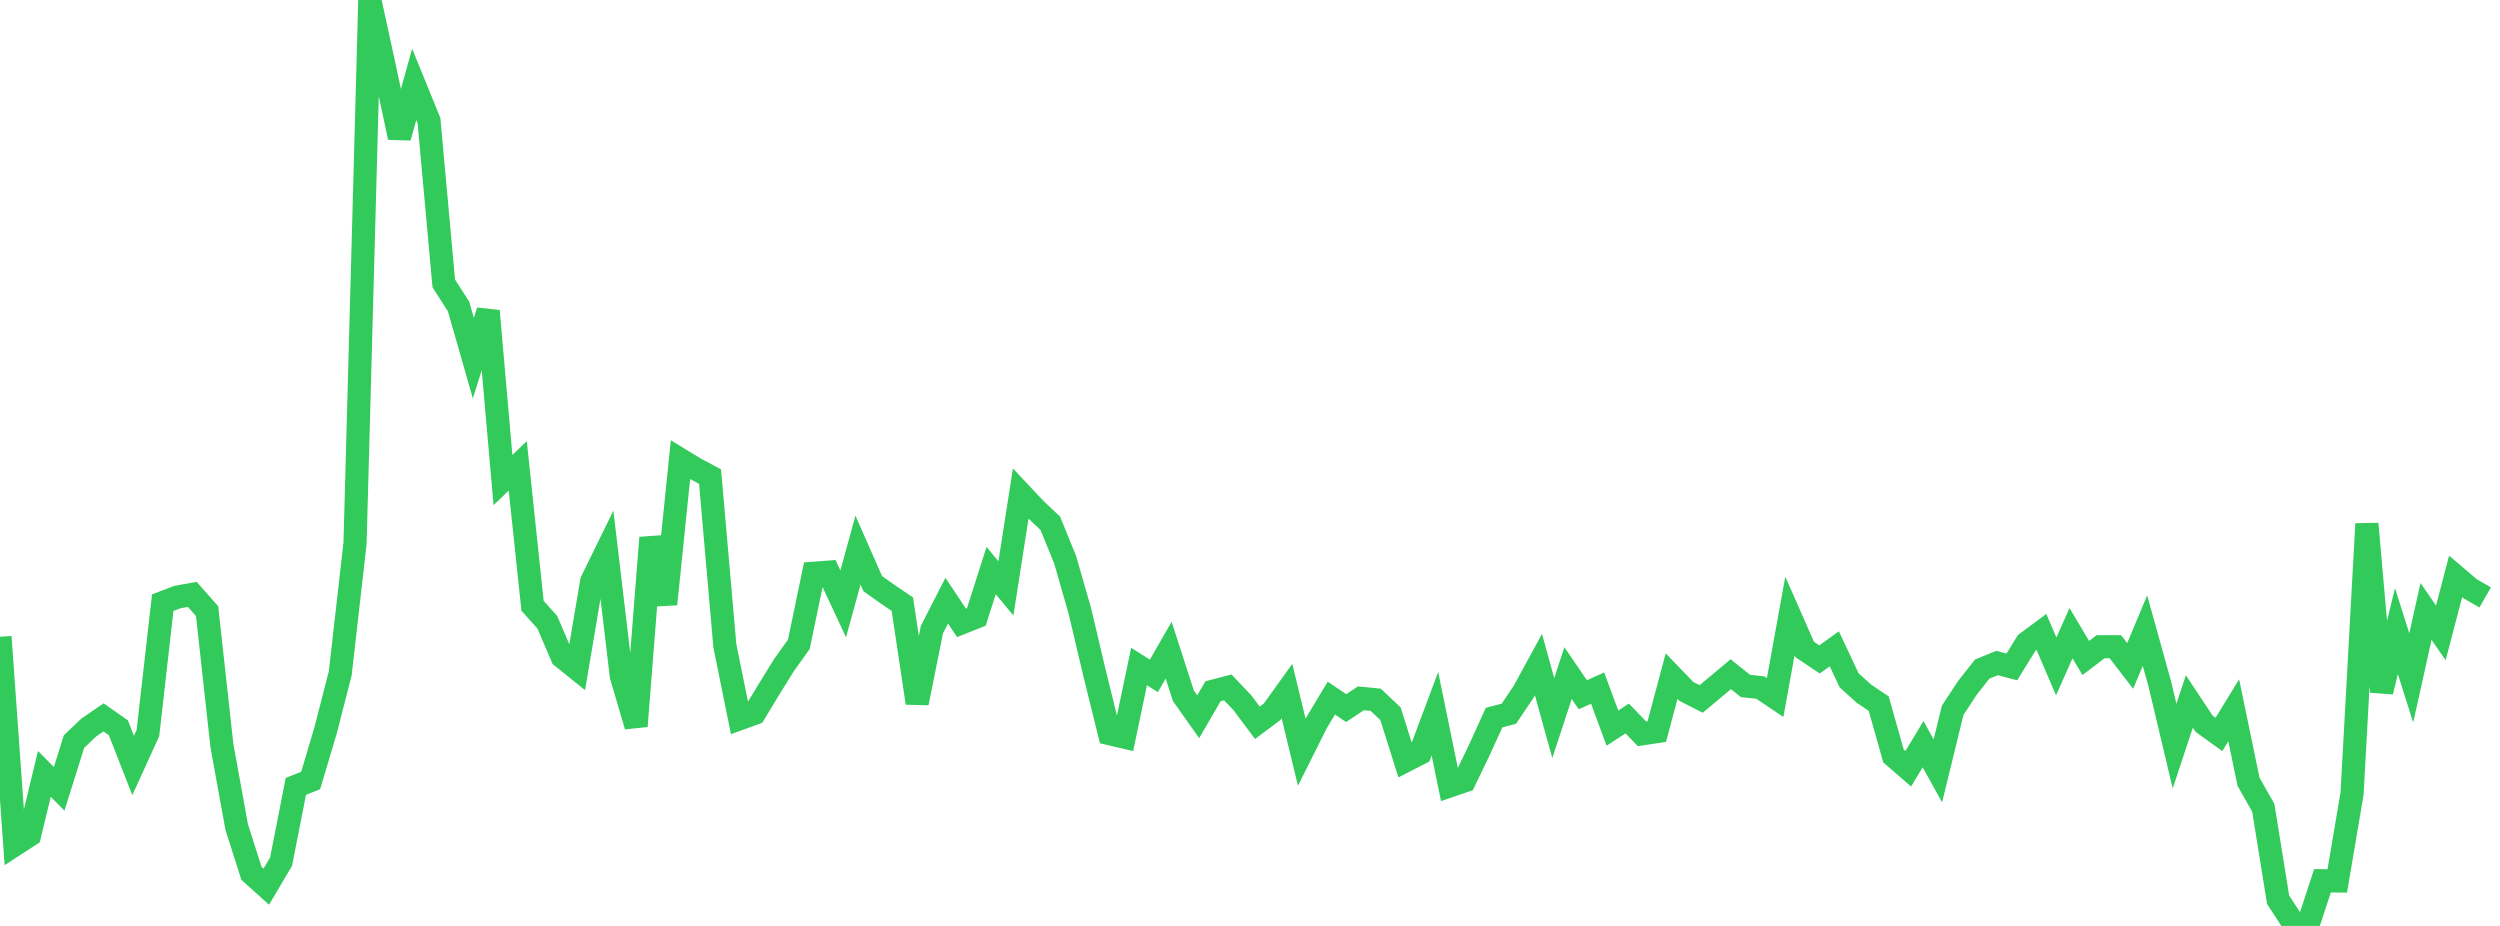 <?xml version="1.0" standalone="no"?>
<!DOCTYPE svg PUBLIC "-//W3C//DTD SVG 1.1//EN" "http://www.w3.org/Graphics/SVG/1.1/DTD/svg11.dtd">

<svg width="135" height="50" viewBox="0 0 135 50" preserveAspectRatio="none" 
  xmlns="http://www.w3.org/2000/svg"
  xmlns:xlink="http://www.w3.org/1999/xlink">


<polyline points="0.0, 34.386 0.799, 45.616 1.598, 45.097 2.396, 41.788 3.195, 42.597 3.994, 40.047 4.793, 39.286 5.592, 38.74 6.391, 39.3 7.189, 41.336 7.988, 39.584 8.787, 32.543 9.586, 32.24 10.385, 32.098 11.183, 33.003 11.982, 40.257 12.781, 44.66 13.58, 47.162 14.379, 47.88 15.178, 46.529 15.976, 42.464 16.775, 42.15 17.574, 39.468 18.373, 36.36 19.172, 29.337 19.97, 0.0 20.769, 3.67 21.568, 7.423 22.367, 4.558 23.166, 6.519 23.964, 15.305 24.763, 16.552 25.562, 19.342 26.361, 16.793 27.16, 25.924 27.959, 25.156 28.757, 32.711 29.556, 33.601 30.355, 35.47 31.154, 36.113 31.953, 31.384 32.751, 29.754 33.55, 36.497 34.349, 39.21 35.148, 29.035 35.947, 32.622 36.746, 24.824 37.544, 25.308 38.343, 25.737 39.142, 34.874 39.941, 38.81 40.74, 38.52 41.538, 37.202 42.337, 35.913 43.136, 34.796 43.935, 30.957 44.734, 30.896 45.533, 32.61 46.331, 29.707 47.13, 31.519 47.929, 32.084 48.728, 32.626 49.527, 37.962 50.325, 33.995 51.124, 32.436 51.923, 33.635 52.722, 33.315 53.521, 30.811 54.32, 31.772 55.118, 26.654 55.917, 27.504 56.716, 28.257 57.515, 30.216 58.314, 32.999 59.112, 36.377 59.911, 39.616 60.71, 39.804 61.509, 35.991 62.308, 36.498 63.107, 35.109 63.905, 37.576 64.704, 38.705 65.503, 37.328 66.302, 37.119 67.101, 37.962 67.899, 39.031 68.698, 38.433 69.497, 37.32 70.296, 40.623 71.095, 39.027 71.893, 37.697 72.692, 38.238 73.491, 37.709 74.29, 37.788 75.089, 38.546 75.888, 41.086 76.686, 40.676 77.485, 38.541 78.284, 42.438 79.083, 42.165 79.882, 40.503 80.68, 38.751 81.479, 38.541 82.278, 37.353 83.077, 35.887 83.876, 38.779 84.675, 36.348 85.473, 37.516 86.272, 37.158 87.071, 39.318 87.87, 38.798 88.669, 39.627 89.467, 39.507 90.266, 36.511 91.065, 37.337 91.864, 37.744 92.663, 37.076 93.462, 36.407 94.26, 37.044 95.059, 37.129 95.858, 37.665 96.657, 33.261 97.456, 35.074 98.254, 35.608 99.053, 35.036 99.852, 36.738 100.651, 37.458 101.45, 37.997 102.249, 40.821 103.047, 41.513 103.846, 40.184 104.645, 41.626 105.444, 38.357 106.243, 37.14 107.041, 36.129 107.84, 35.804 108.639, 36.014 109.438, 34.719 110.237, 34.126 111.036, 35.987 111.834, 34.191 112.633, 35.532 113.432, 34.921 114.231, 34.924 115.03, 35.961 115.828, 34.054 116.627, 36.925 117.426, 40.289 118.225, 37.879 119.024, 39.084 119.822, 39.659 120.621, 38.355 121.42, 42.214 122.219, 43.625 123.018, 48.585 123.817, 49.813 124.615, 50.0 125.414, 47.561 126.213, 47.57 127.012, 42.846 127.811, 28.287 128.609, 37.354 129.408, 34.078 130.207, 36.608 131.006, 33.017 131.805, 34.176 132.604, 31.125 133.402, 31.803 134.201, 32.26" fill="none" stroke="#32ca5b" stroke-width="1.25"/>

</svg>